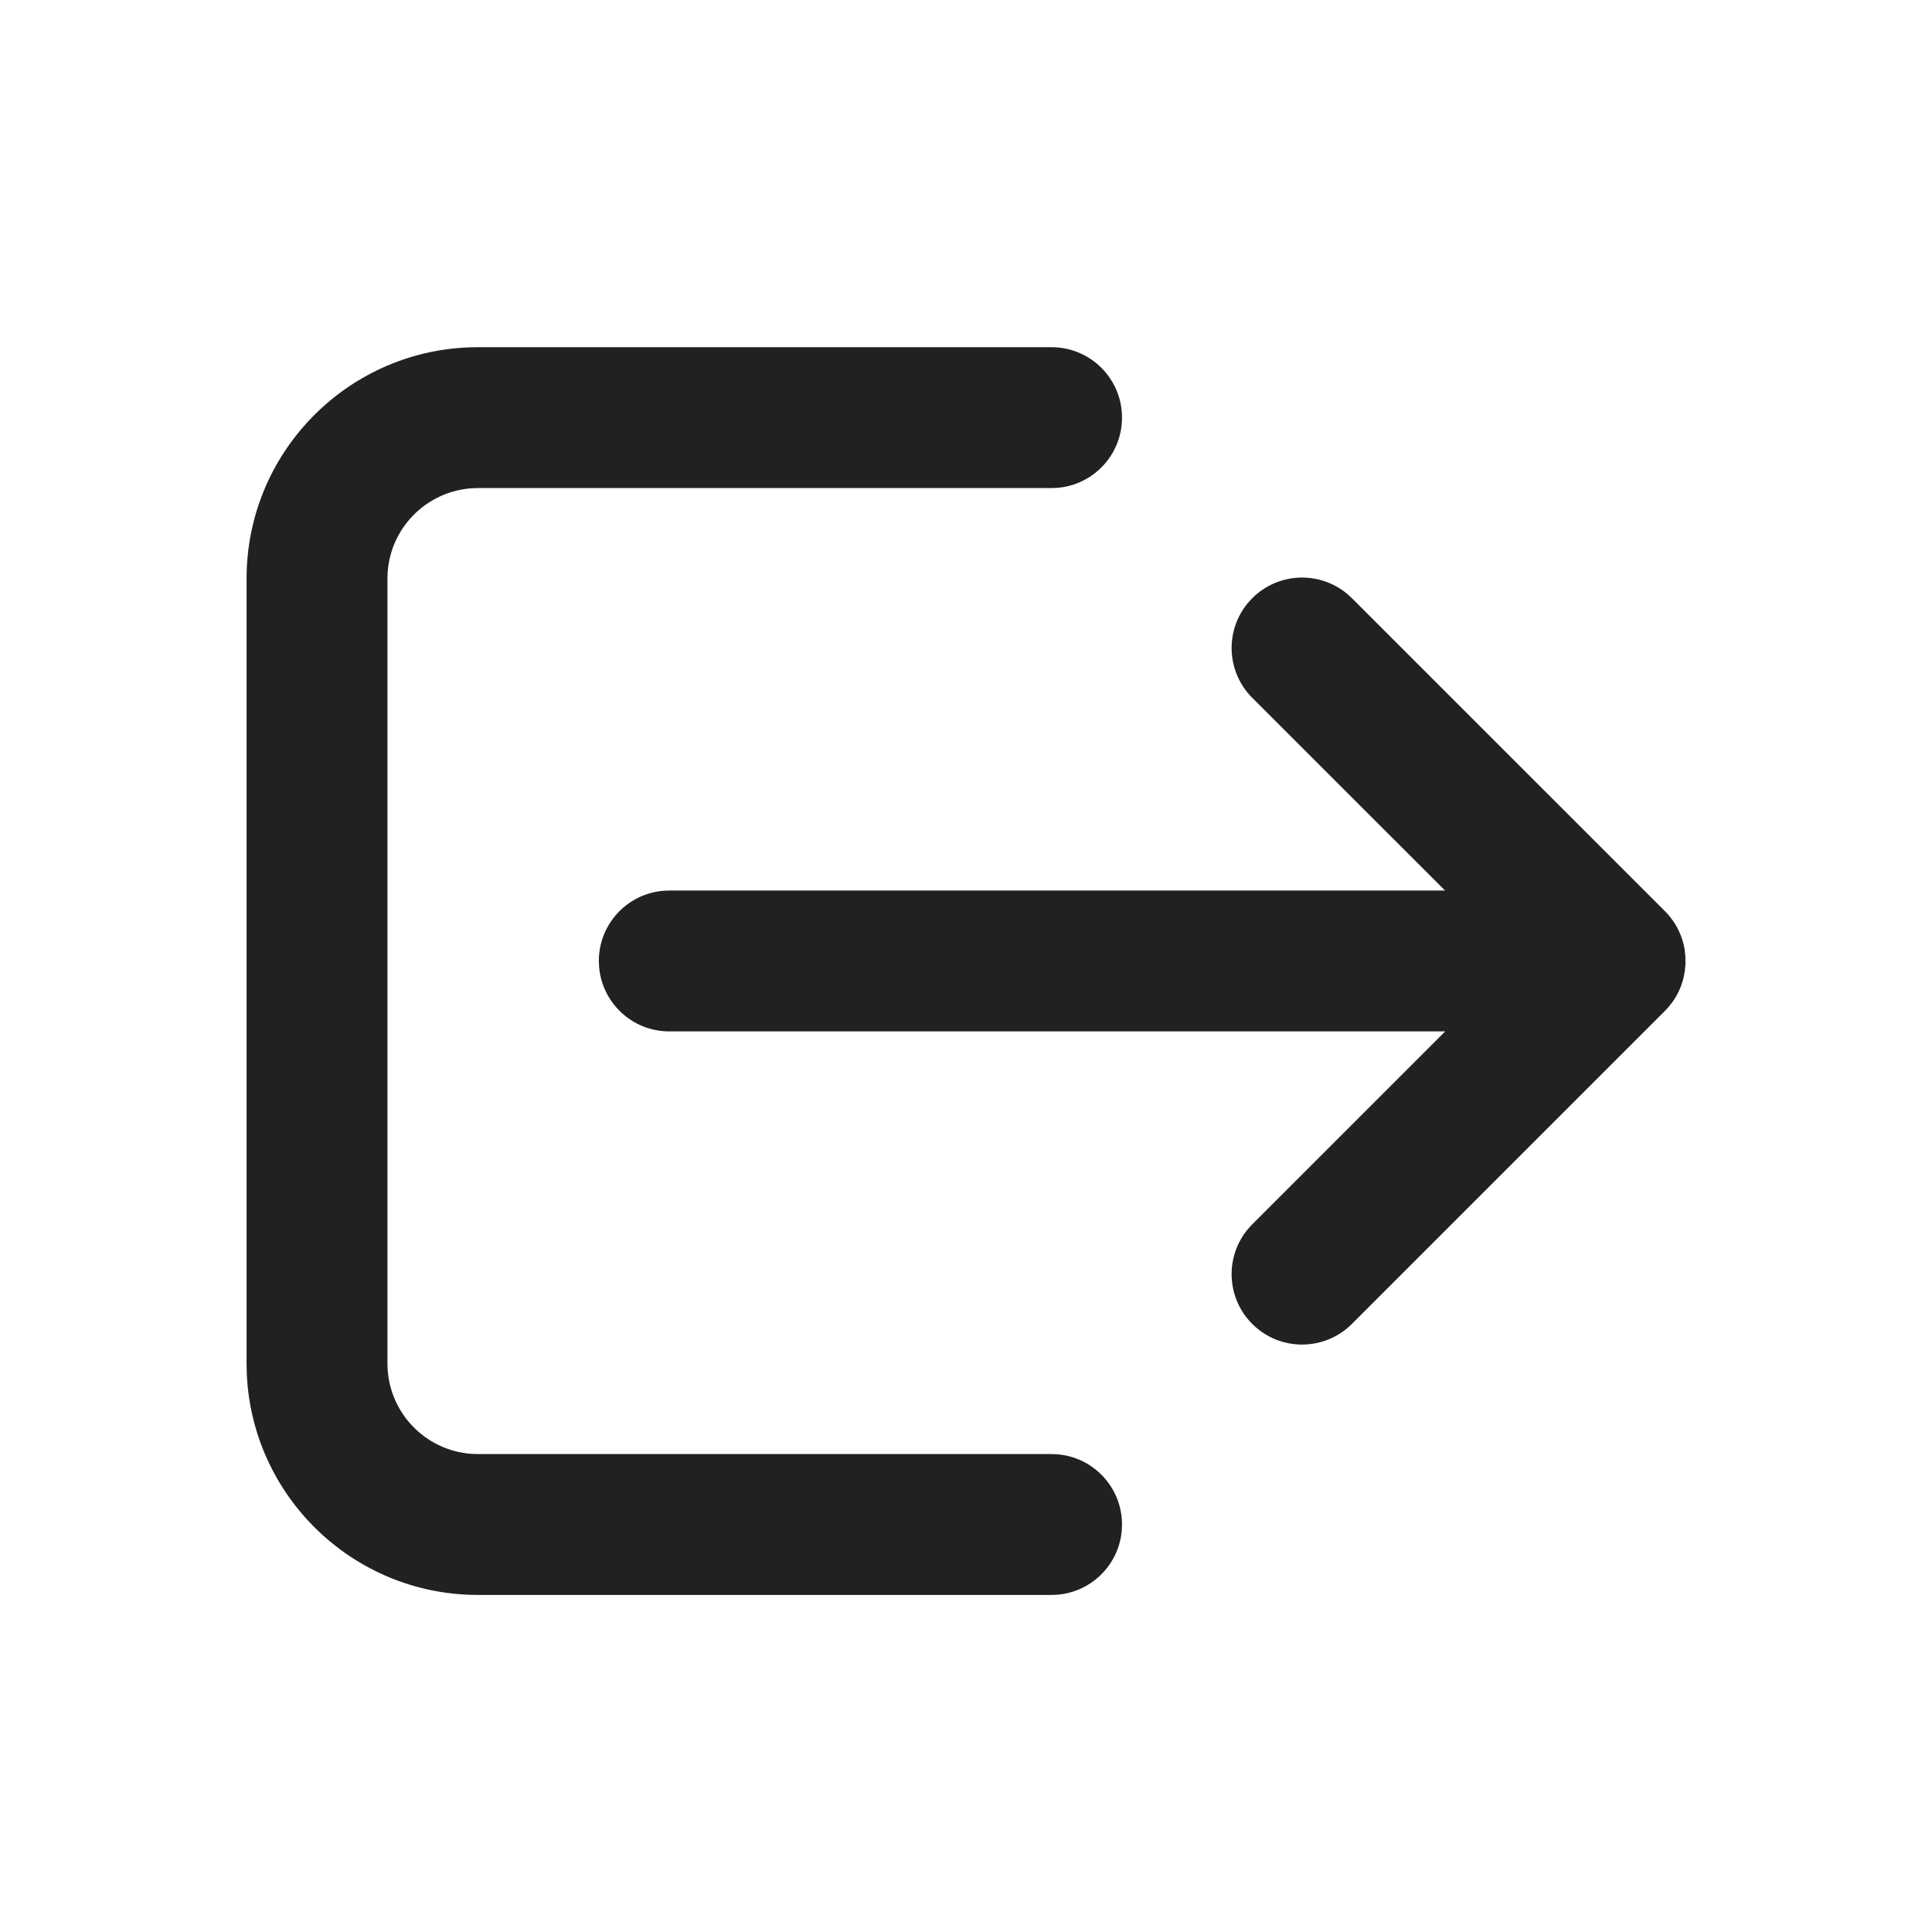 <?xml version="1.0" encoding="UTF-8" standalone="no"?>
<svg xmlns="http://www.w3.org/2000/svg" version="1.1" width="48" height="48" viewBox="0 0 48 48" fill="none">
<path d="m 27.876,37.876 c 0,0.918 -0.707,1.671 -1.606,1.744 l -0.144,0.006 h -14.25 c -3.102,0 -5.63,-2.456 -5.746,-5.529 l -0.004,-0.221 v -19.5 c 0,-3.102 2.456,-5.63 5.529,-5.746 l 0.221,-0.004 h 14.25 c 0.967,0 1.75,0.783 1.75,1.75 0,0.918 -0.707,1.671 -1.606,1.744 l -0.144,0.006 h -14.25 c -1.191,0 -2.166,0.925 -2.245,2.096 l -0.005,0.154 v 19.5 c 0,1.191 0.925,2.166 2.096,2.245 l 0.154,0.005 h 14.25 c 0.967,0 1.75,0.783 1.75,1.75 z m 13.982,-14.251 0.015,0.149 0.002,0.175 -0.013,0.154 -0.032,0.178 -0.018,0.069 c -0.054,0.195 -0.143,0.383 -0.266,0.553 l -0.095,0.119 -0.086,0.093 -7.778,7.778 c -0.683,0.683 -1.792,0.683 -2.475,0 -0.643,-0.643 -0.681,-1.663 -0.114,-2.35 l 0.114,-0.125 4.794,-4.793 h -19.278 c -0.918,0 -1.671,-0.707 -1.744,-1.607 l -0.006,-0.143 c 0,-0.918 0.707,-1.671 1.607,-1.744 l 0.143,-0.006 h 19.274 l -4.79,-4.788 c -0.643,-0.643 -0.681,-1.663 -0.114,-2.35 l 0.114,-0.125 c 0.643,-0.643 1.663,-0.681 2.35,-0.114 l 0.125,0.114 7.754,7.752 c 0.058,0.056 0.112,0.116 0.162,0.179 l 0.081,0.113 c 0.027,0.038 0.051,0.077 0.073,0.118 l 0.009,0.019 c 0.097,0.177 0.164,0.373 0.194,0.581 z" fill="#212121" />
</svg>